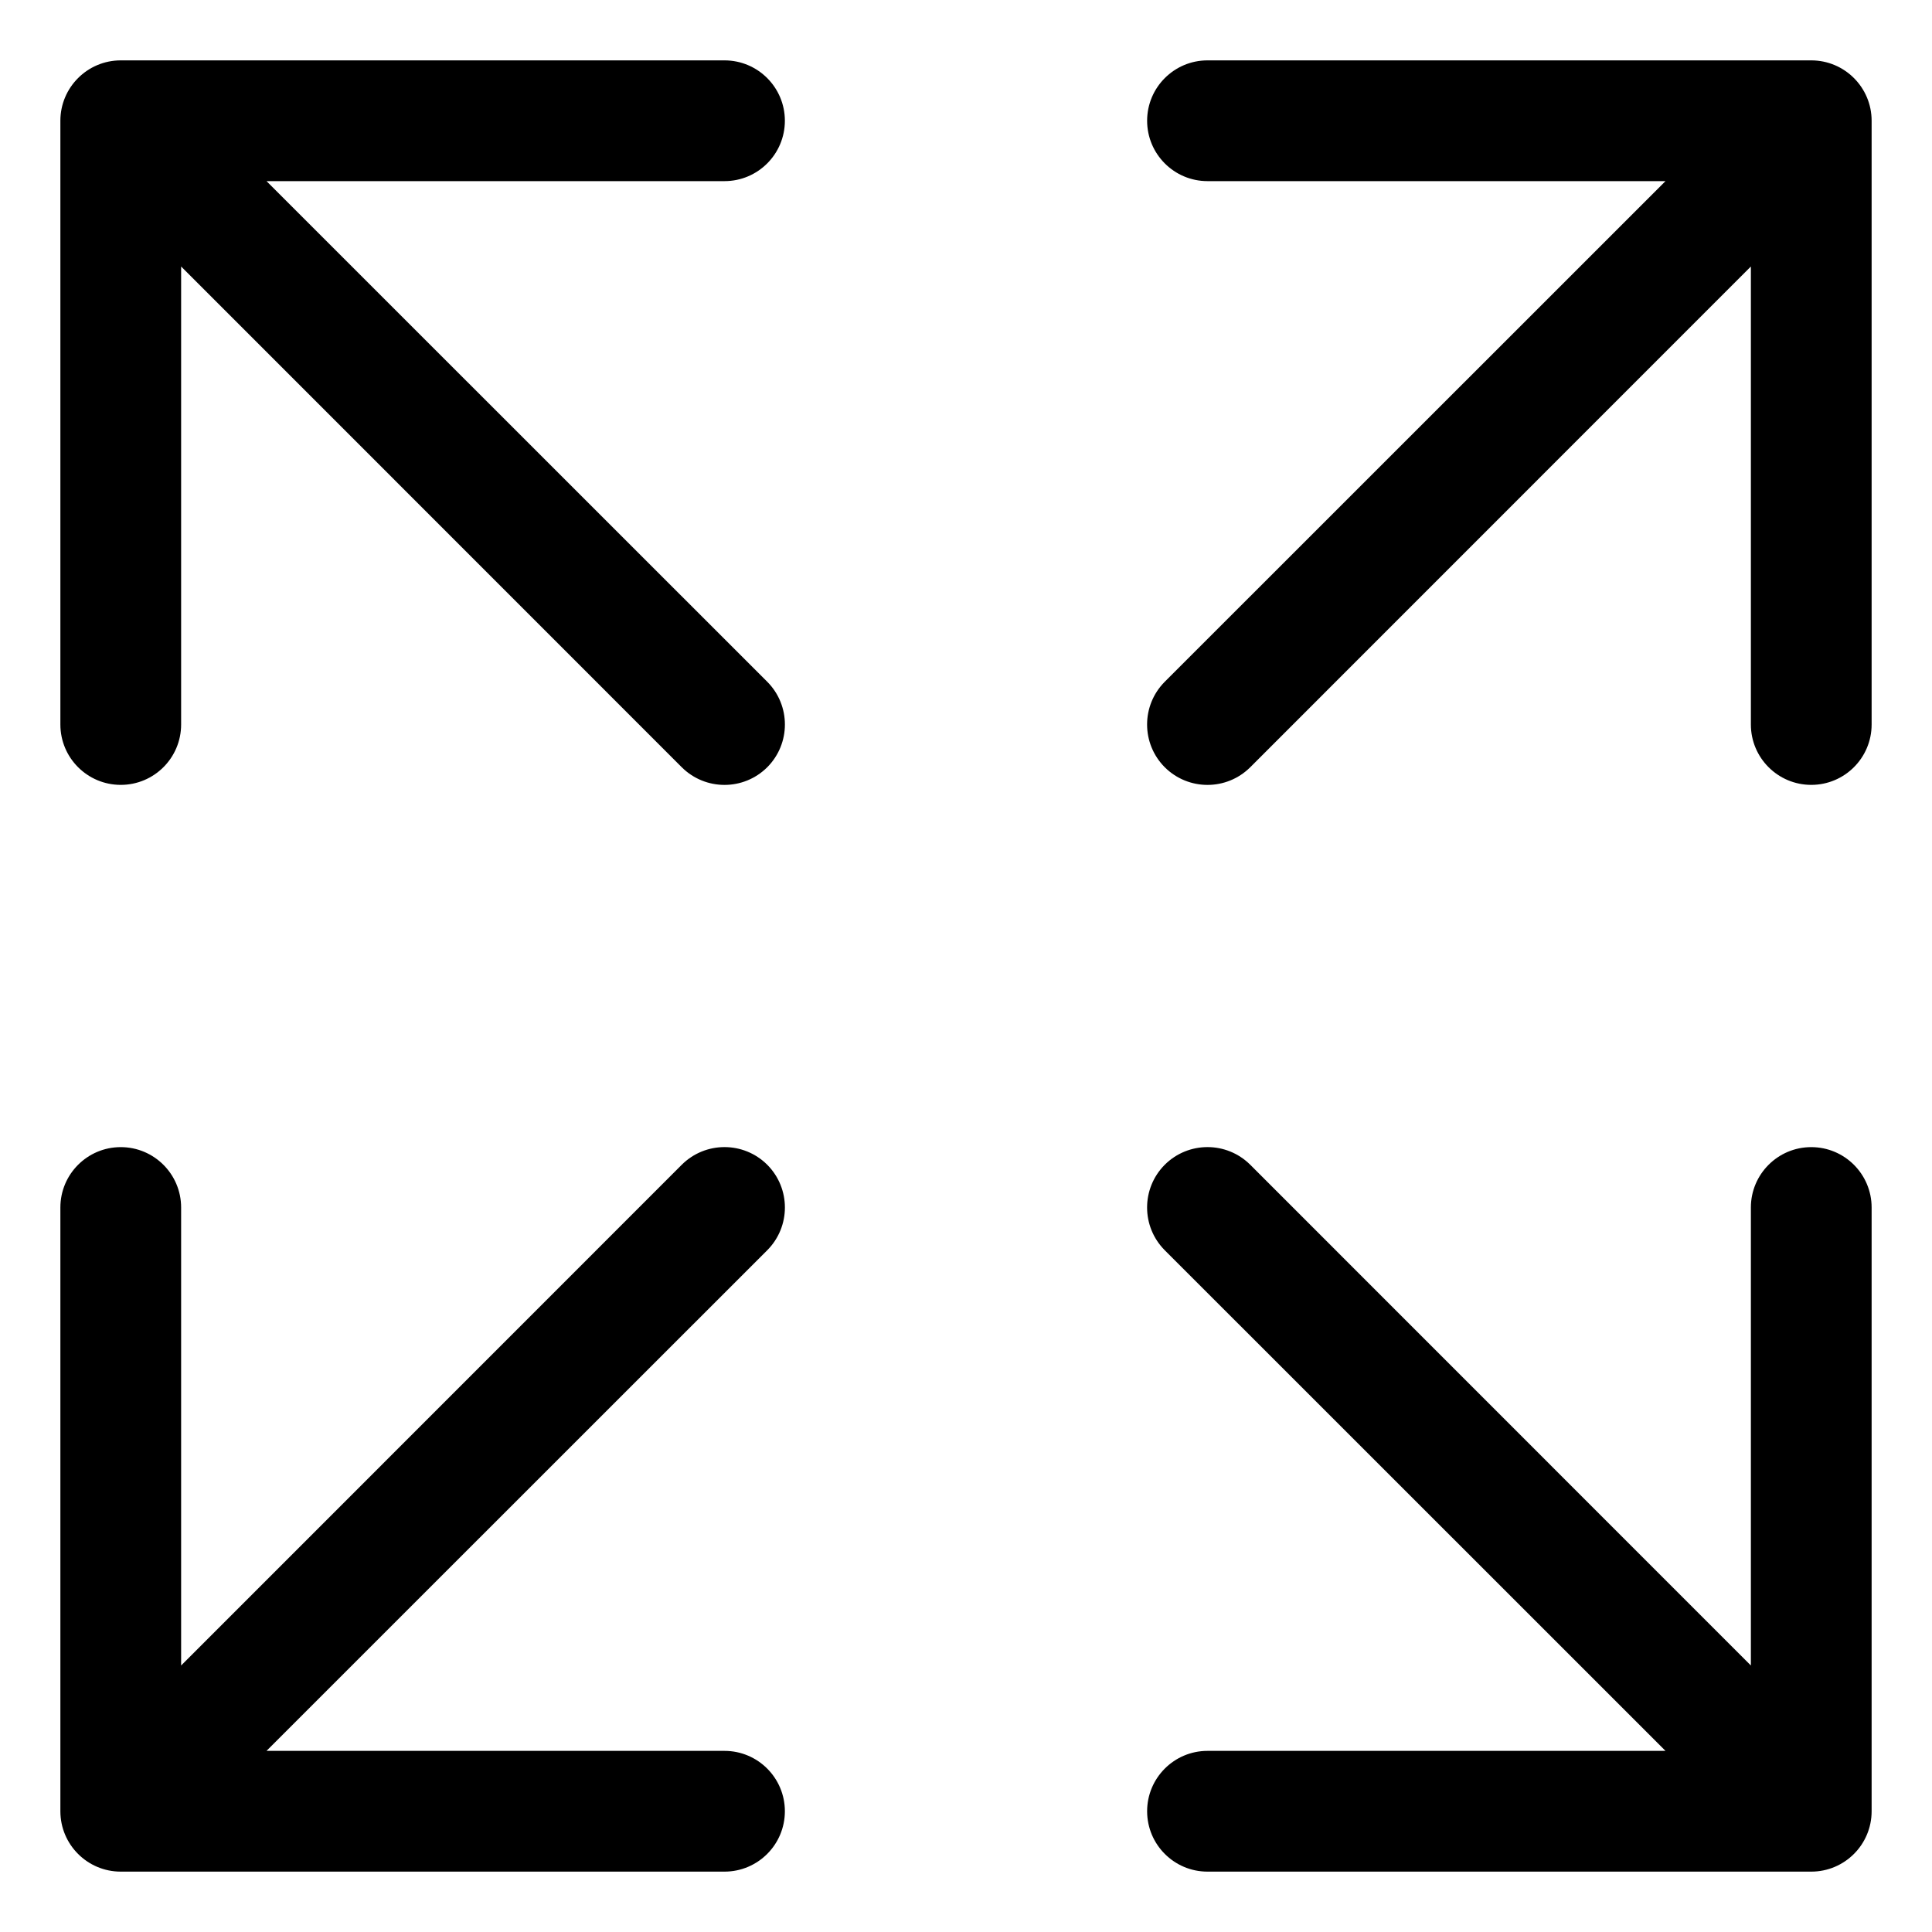<svg width="16" height="16" viewBox="0 0 16 16" fill="none" xmlns="http://www.w3.org/2000/svg">
<g clip-path="url(#clip0_418_11738)">
<path fill-rule="evenodd" clip-rule="evenodd" d="M1 0.5C0.724 0.5 0.5 0.724 0.5 1L0.5 6C0.5 6.276 0.724 6.5 1 6.5C1.276 6.5 1.5 6.276 1.5 6L1.5 2.207L5.646 6.354C5.842 6.549 6.158 6.549 6.354 6.354C6.549 6.158 6.549 5.842 6.354 5.646L2.207 1.5H6C6.276 1.5 6.5 1.276 6.5 1C6.5 0.724 6.276 0.5 6 0.5H1ZM9.5 1C9.5 1.276 9.724 1.5 10 1.5H13.793L9.646 5.646C9.451 5.842 9.451 6.158 9.646 6.354C9.842 6.549 10.158 6.549 10.354 6.354L14.5 2.207L14.5 6C14.5 6.276 14.724 6.5 15 6.5C15.276 6.5 15.5 6.276 15.5 6L15.5 1C15.5 0.724 15.276 0.5 15 0.5H10C9.724 0.5 9.5 0.724 9.5 1ZM6.354 9.646C6.549 9.842 6.549 10.158 6.354 10.354L2.207 14.5H6C6.276 14.5 6.5 14.724 6.5 15C6.5 15.276 6.276 15.5 6 15.5H1C0.724 15.5 0.5 15.276 0.5 15L0.5 10C0.5 9.724 0.724 9.5 1 9.5C1.276 9.5 1.5 9.724 1.5 10L1.5 13.793L5.646 9.646C5.842 9.451 6.158 9.451 6.354 9.646ZM10.354 9.646C10.158 9.451 9.842 9.451 9.646 9.646C9.451 9.842 9.451 10.158 9.646 10.354L13.793 14.5H10C9.724 14.5 9.5 14.724 9.5 15C9.5 15.276 9.724 15.5 10 15.5H15C15.276 15.5 15.5 15.276 15.5 15L15.5 10C15.5 9.724 15.276 9.5 15 9.5C14.724 9.5 14.5 9.724 14.5 10L14.5 13.793L10.354 9.646Z" fill="currentColor"/>
</g>
<defs>
<clipPath id="clip0_418_11738">
<rect width="16" height="16" fill="white"/>
</clipPath>
</defs>
</svg>
